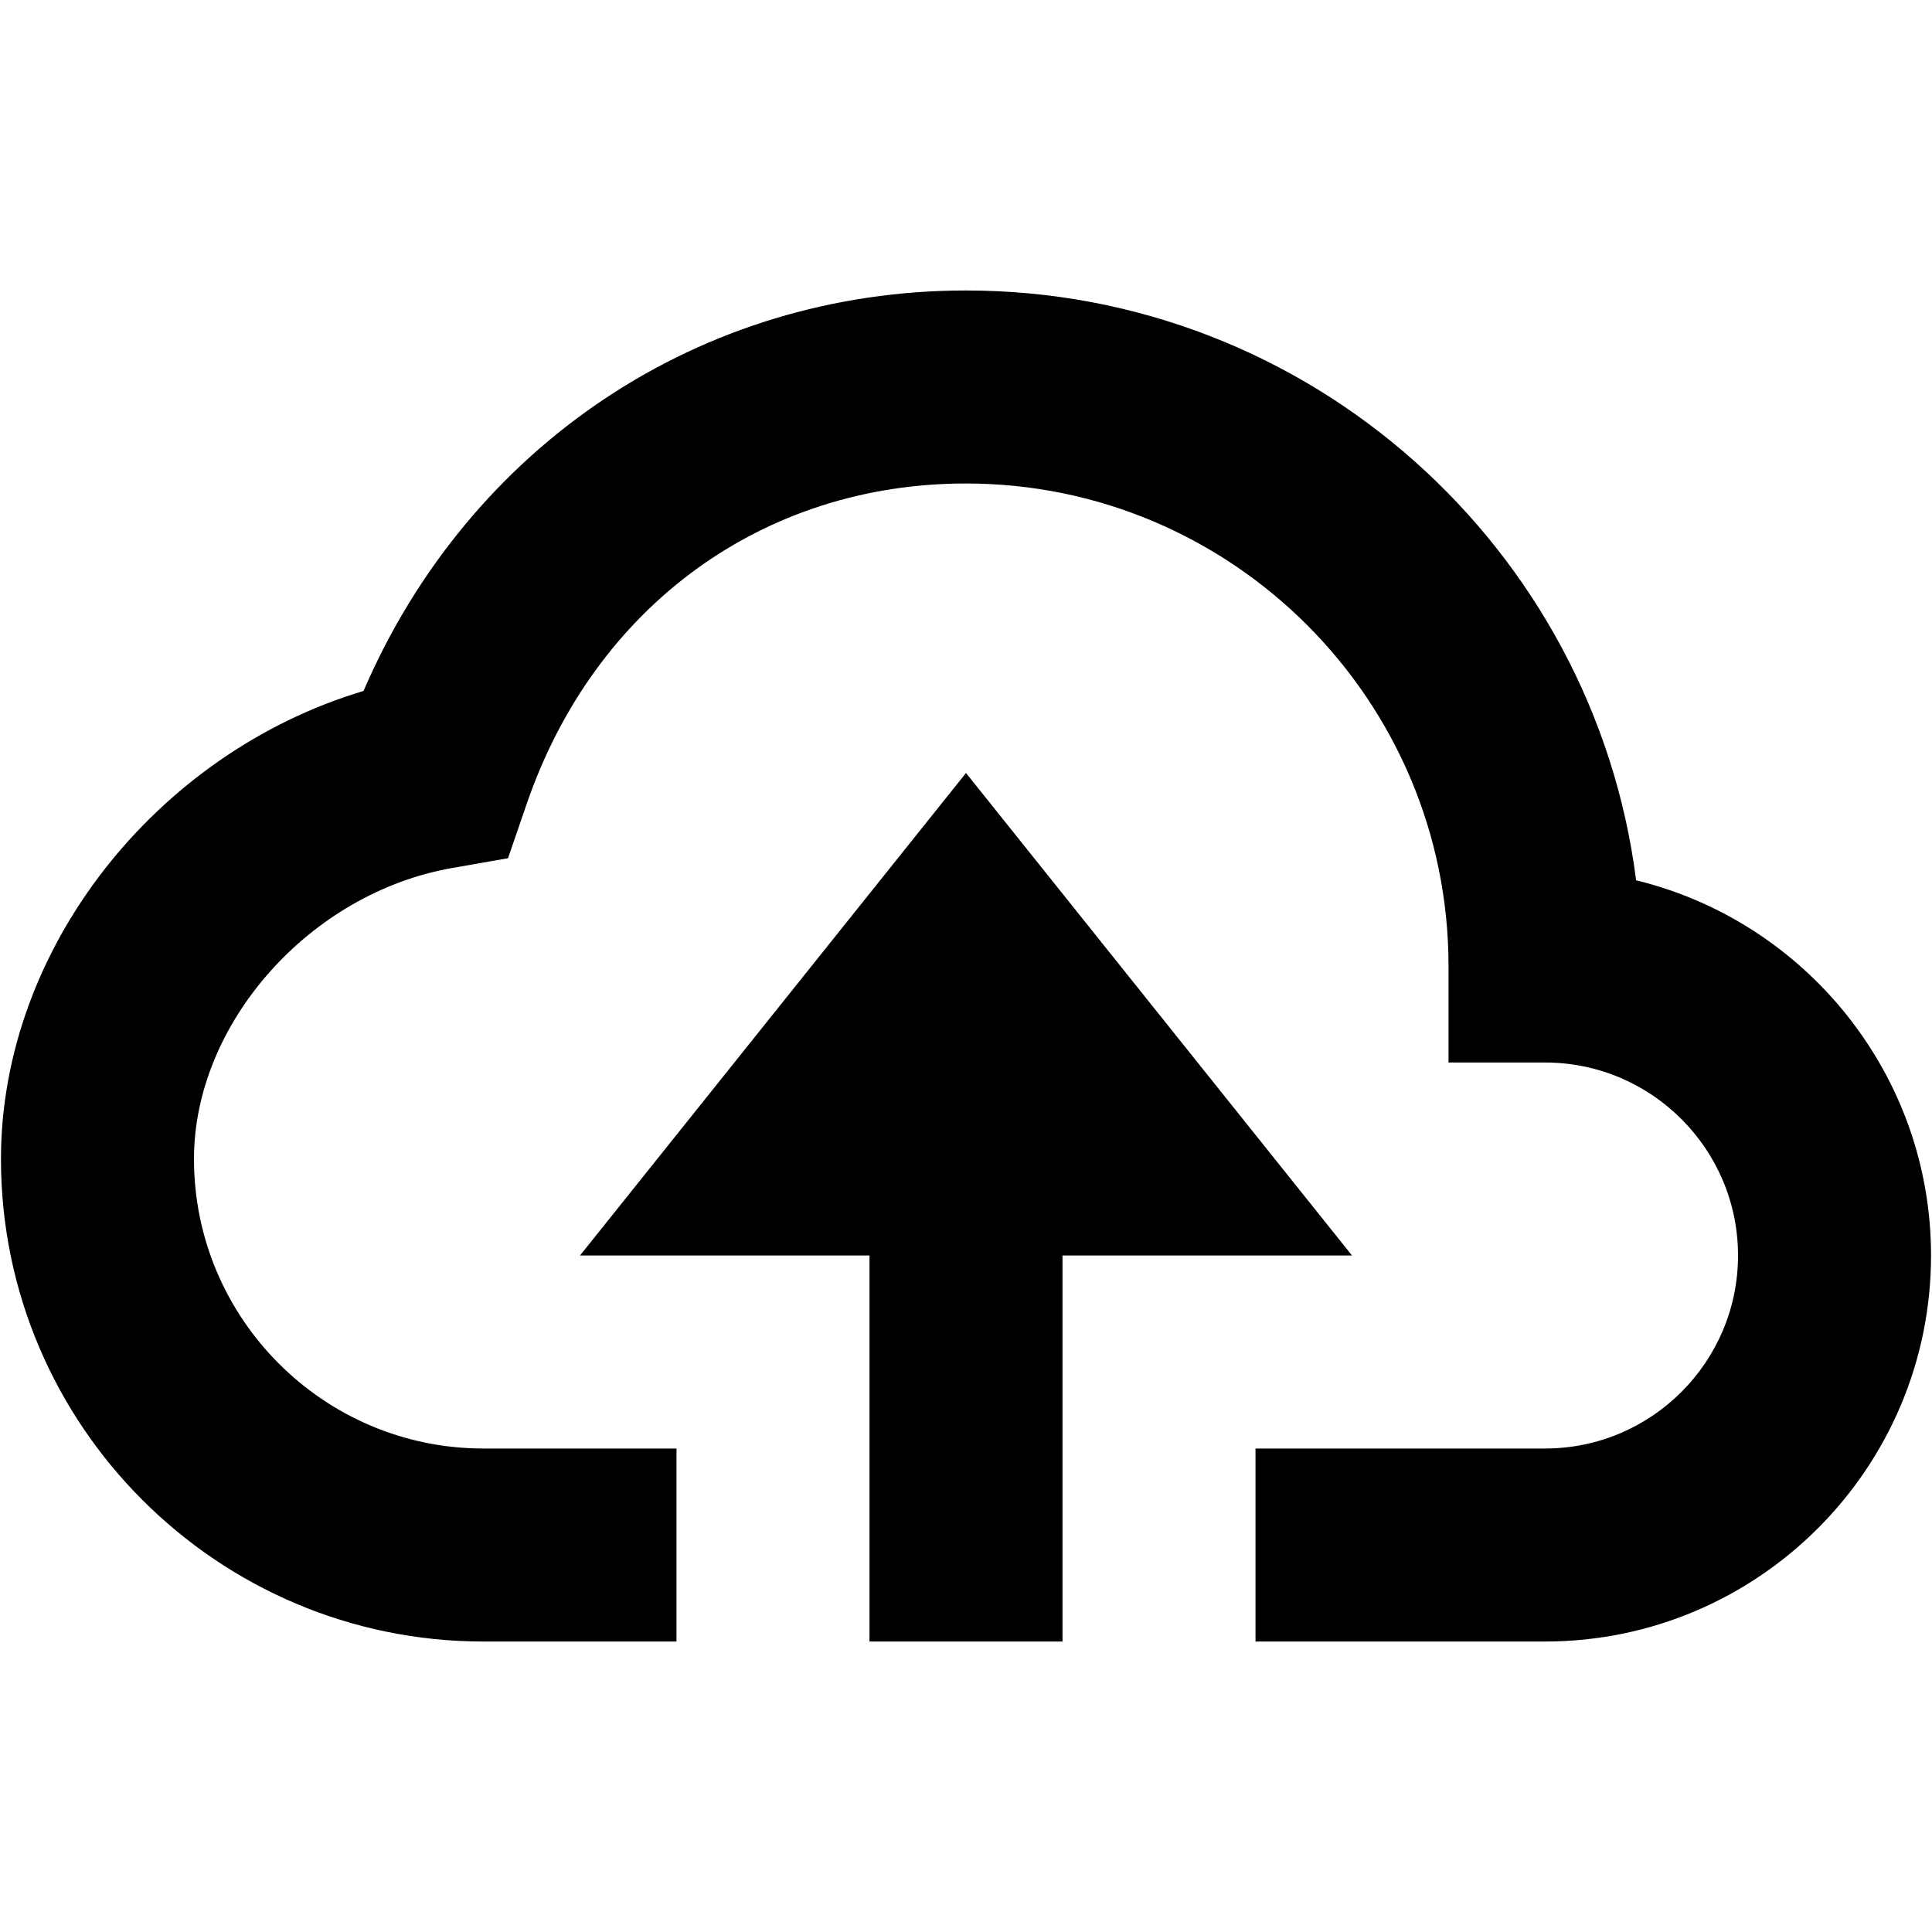 <svg width="1000" height="1000" xmlns="http://www.w3.org/2000/svg" viewBox="0 0 1000 1000"><path fill="none" d="M0 0h1000v1000H0z"/><path d="M500 400.1L300.2 649.85h149.85v199.8h99.9v-199.8H699.8z"/><path d="M846.85 455.64C825.02 283.72 677.82 150.35 500 150.35c-137.66 0-257.24 80.47-311.84 207.29C80.87 389.71.5 491.01.5 599.9c0 137.71 112.04 249.75 249.75 249.75h99.9v-99.9h-99.9c-82.62 0-149.85-67.23-149.85-149.85 0-70.13 59.89-137.66 133.52-150.6l29.02-5.09 9.59-27.87C307.64 313.89 394.86 250.25 500 250.25c137.71 0 249.75 112.04 249.75 249.75v49.95h49.95c55.09 0 99.9 44.81 99.9 99.9s-44.81 99.9-99.9 99.9H649.85v99.9H799.7c110.19 0 199.8-89.61 199.8-199.8 0-93.91-65.18-172.93-152.65-194.21z"/></svg>